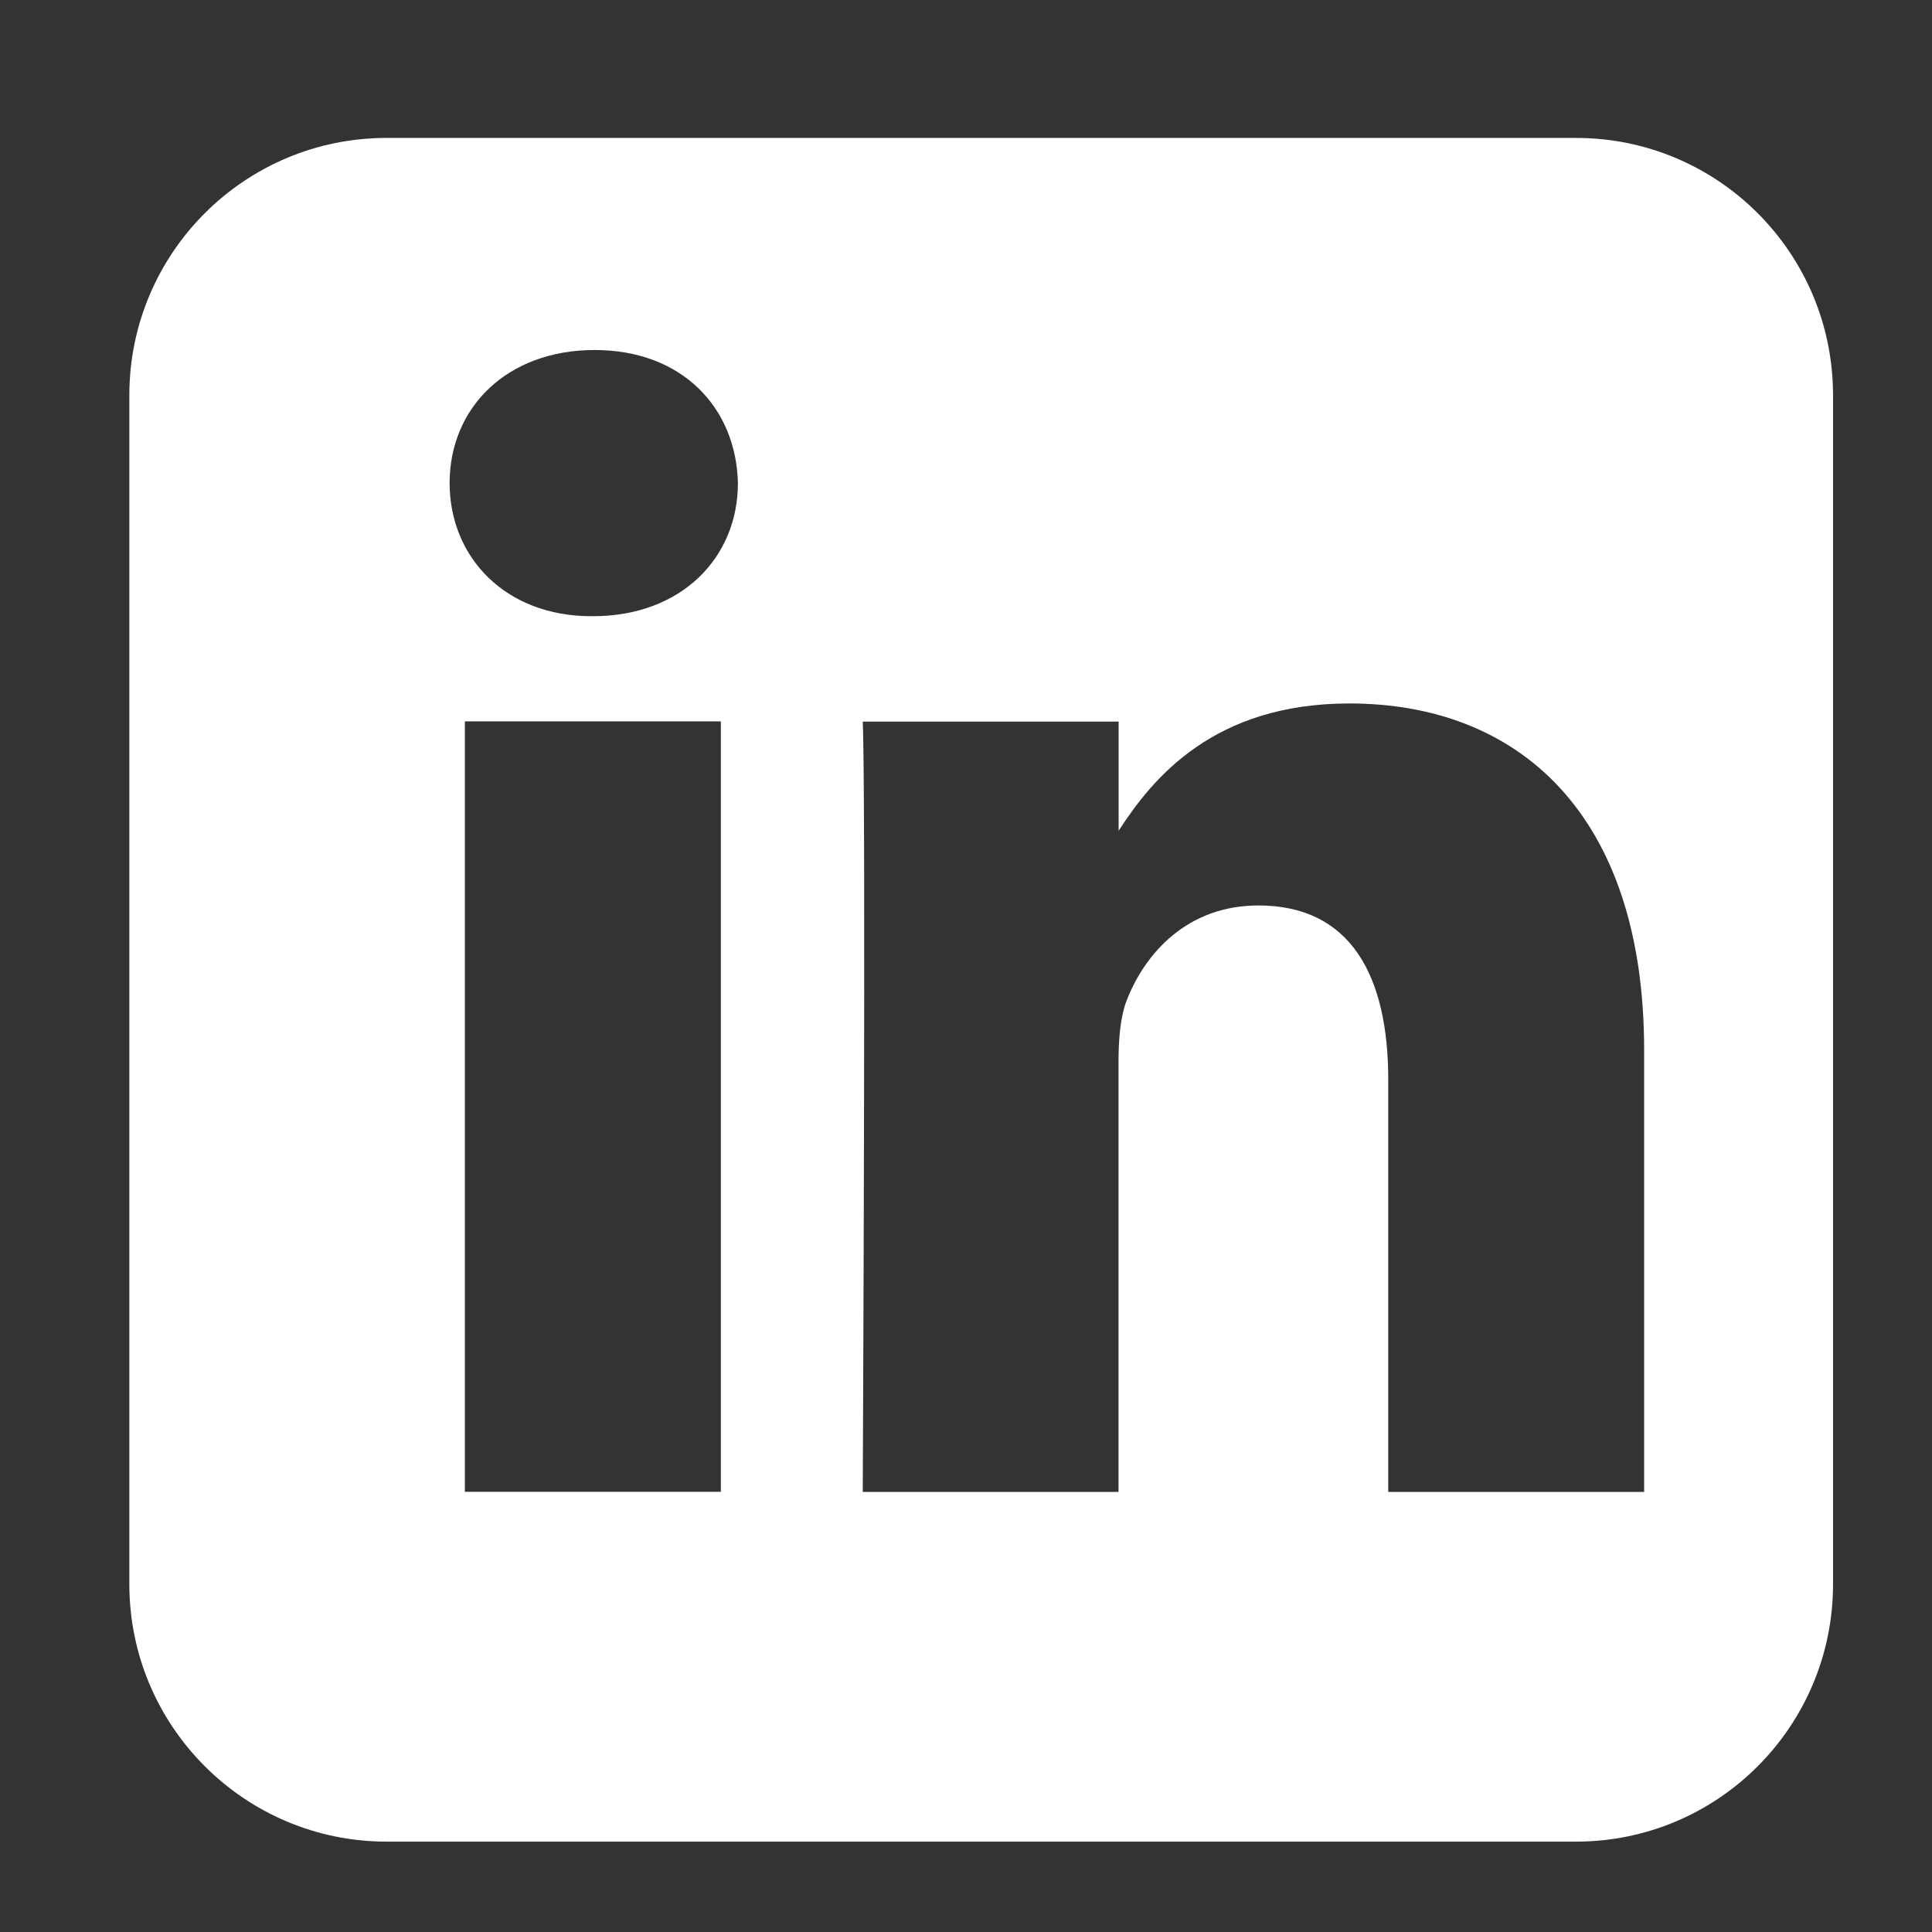 <?xml version="1.0" encoding="utf-8"?>
<!-- Generator: Adobe Illustrator 16.0.0, SVG Export Plug-In . SVG Version: 6.00 Build 0)  -->
<!DOCTYPE svg PUBLIC "-//W3C//DTD SVG 1.1//EN" "http://www.w3.org/Graphics/SVG/1.1/DTD/svg11.dtd">
<svg version="1.1" id="Calque_1" xmlns="http://www.w3.org/2000/svg" xmlns:xlink="http://www.w3.org/1999/xlink" x="0px" y="0px"
	 width="18px" height="18px" viewBox="0 0 18 18" enable-background="new 0 0 18 18" xml:space="preserve">
<rect x="0" y="0" width="18" height="18" fill="#333333" stroke="none"/>
<g>
	<path fill="#FFFFFF" d="M3.602,1.285c-1.324,0-2.397,1.074-2.397,2.398v11.076c0,1.324,1.074,2.399,2.397,2.399h11.081
		c1.324,0,2.395-1.075,2.395-2.399V3.683c0-1.324-1.07-2.398-2.395-2.398H3.602z M5.54,3.261c0.815,0,1.319,0.537,1.335,1.24
		c0,0.689-0.52,1.24-1.352,1.24H5.508c-0.8,0-1.319-0.55-1.319-1.24C4.189,3.797,4.724,3.261,5.54,3.261L5.54,3.261z M12.572,6.554
		c1.571,0,2.746,1.024,2.746,3.229v4.117h-2.384v-3.84c0-0.966-0.347-1.624-1.21-1.624c-0.66,0-1.051,0.442-1.222,0.872
		c-0.063,0.153-0.081,0.368-0.081,0.583v4.009H8.038c0,0,0.031-6.505,0-7.177h2.384v1.017C10.739,7.25,11.306,6.554,12.572,6.554
		L12.572,6.554z M4.331,6.721h2.385v7.178H4.331V6.721z M4.331,6.721"/>
</g>
</svg>
